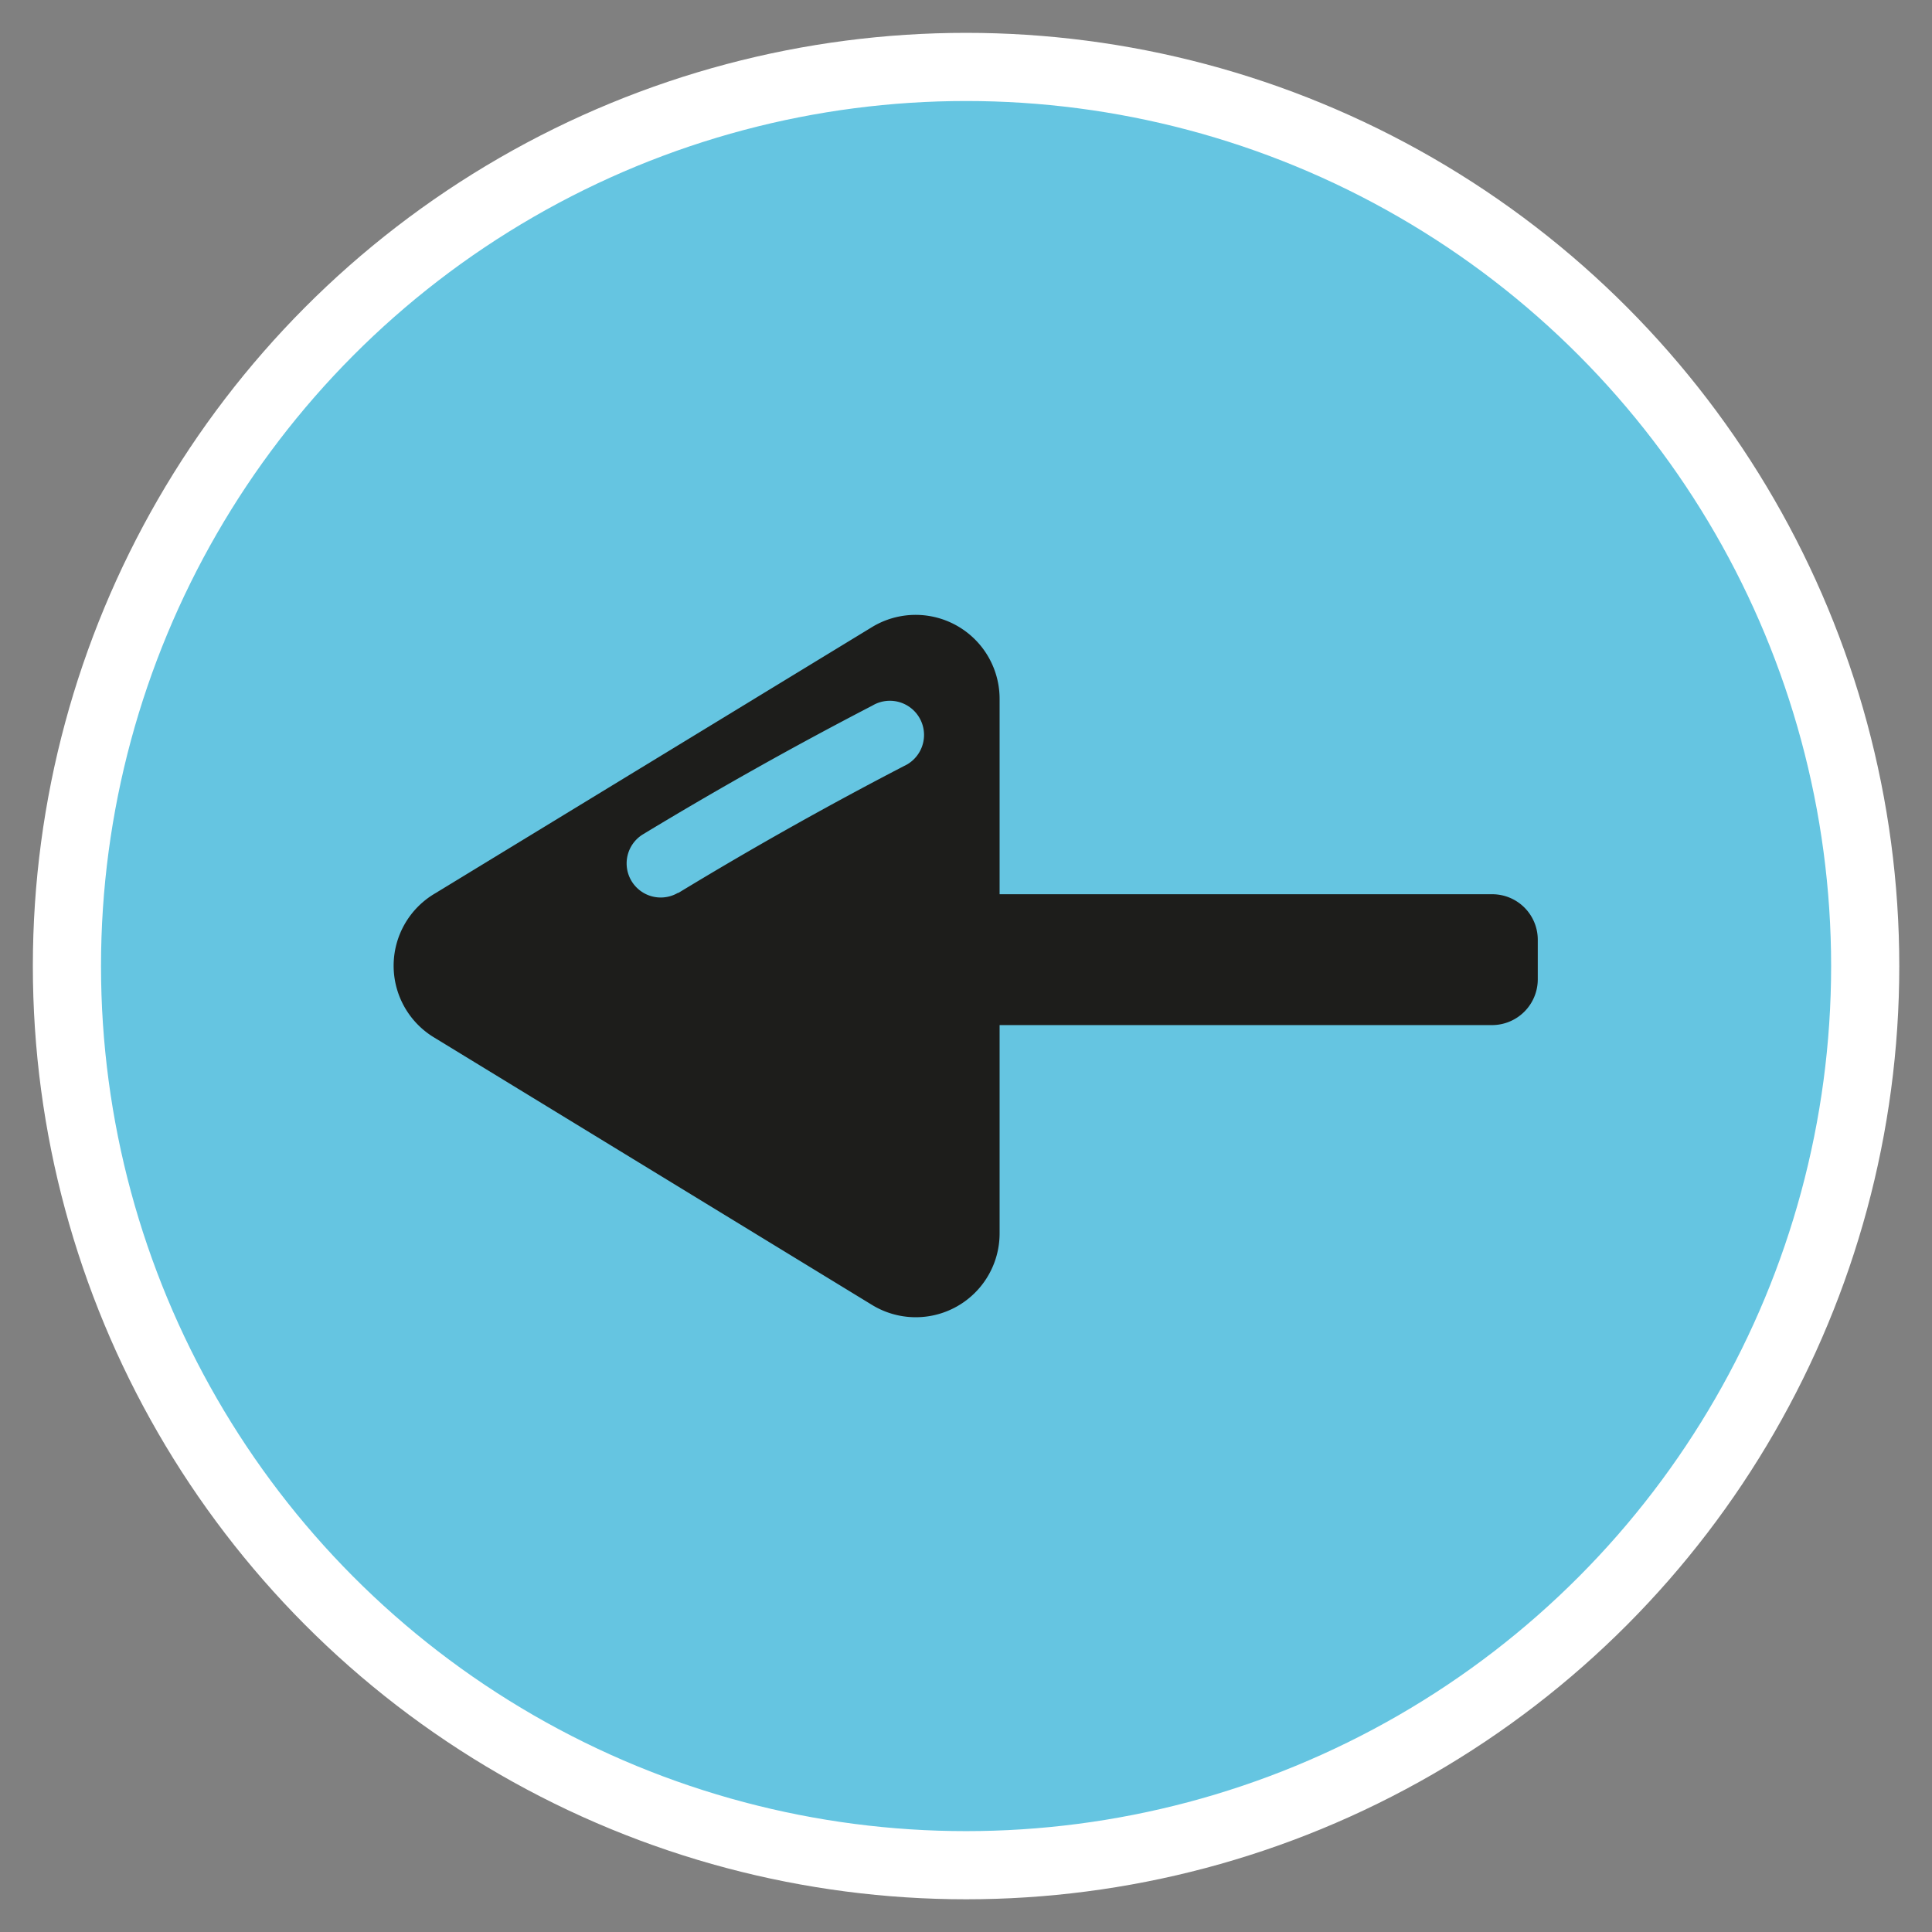 <svg id="Layer_1" data-name="Layer 1" xmlns="http://www.w3.org/2000/svg" viewBox="0 0 141.73 141.73"><rect x="0" y="0" width="141.73" height="141.73" fill="#808080" stroke="none"/><circle cx="70.87" cy="70.87" r="65.96" fill="#65c5e1" stroke="#fff" stroke-miterlimit="10" stroke-width="5"/><path d="M32.12,66,64.23,46.43a5.66,5.66,0,0,1,8.6,4.83V90.47a5.65,5.65,0,0,1-8.6,4.83L32.12,75.69A5.65,5.65,0,0,1,32.12,66Z" fill="#1d1d1b" stroke="#1d1d1b" stroke-miterlimit="10"/><path d="M49.77,65.5q8.23-5,16.79-9.43A2.5,2.5,0,1,0,64,51.76q-8.55,4.43-16.79,9.42a2.5,2.5,0,1,0,2.52,4.32Z" fill="#65c5e1"/><path d="M71.83,66.1h37.64a2.84,2.84,0,0,1,2.84,2.84v2.9a2.86,2.86,0,0,1-2.86,2.86H71.83a0,0,0,0,1,0,0V66.1A0,0,0,0,1,71.83,66.1Z" fill="#1d1d1b" stroke="#1d1d1b" stroke-miterlimit="10"/></svg>